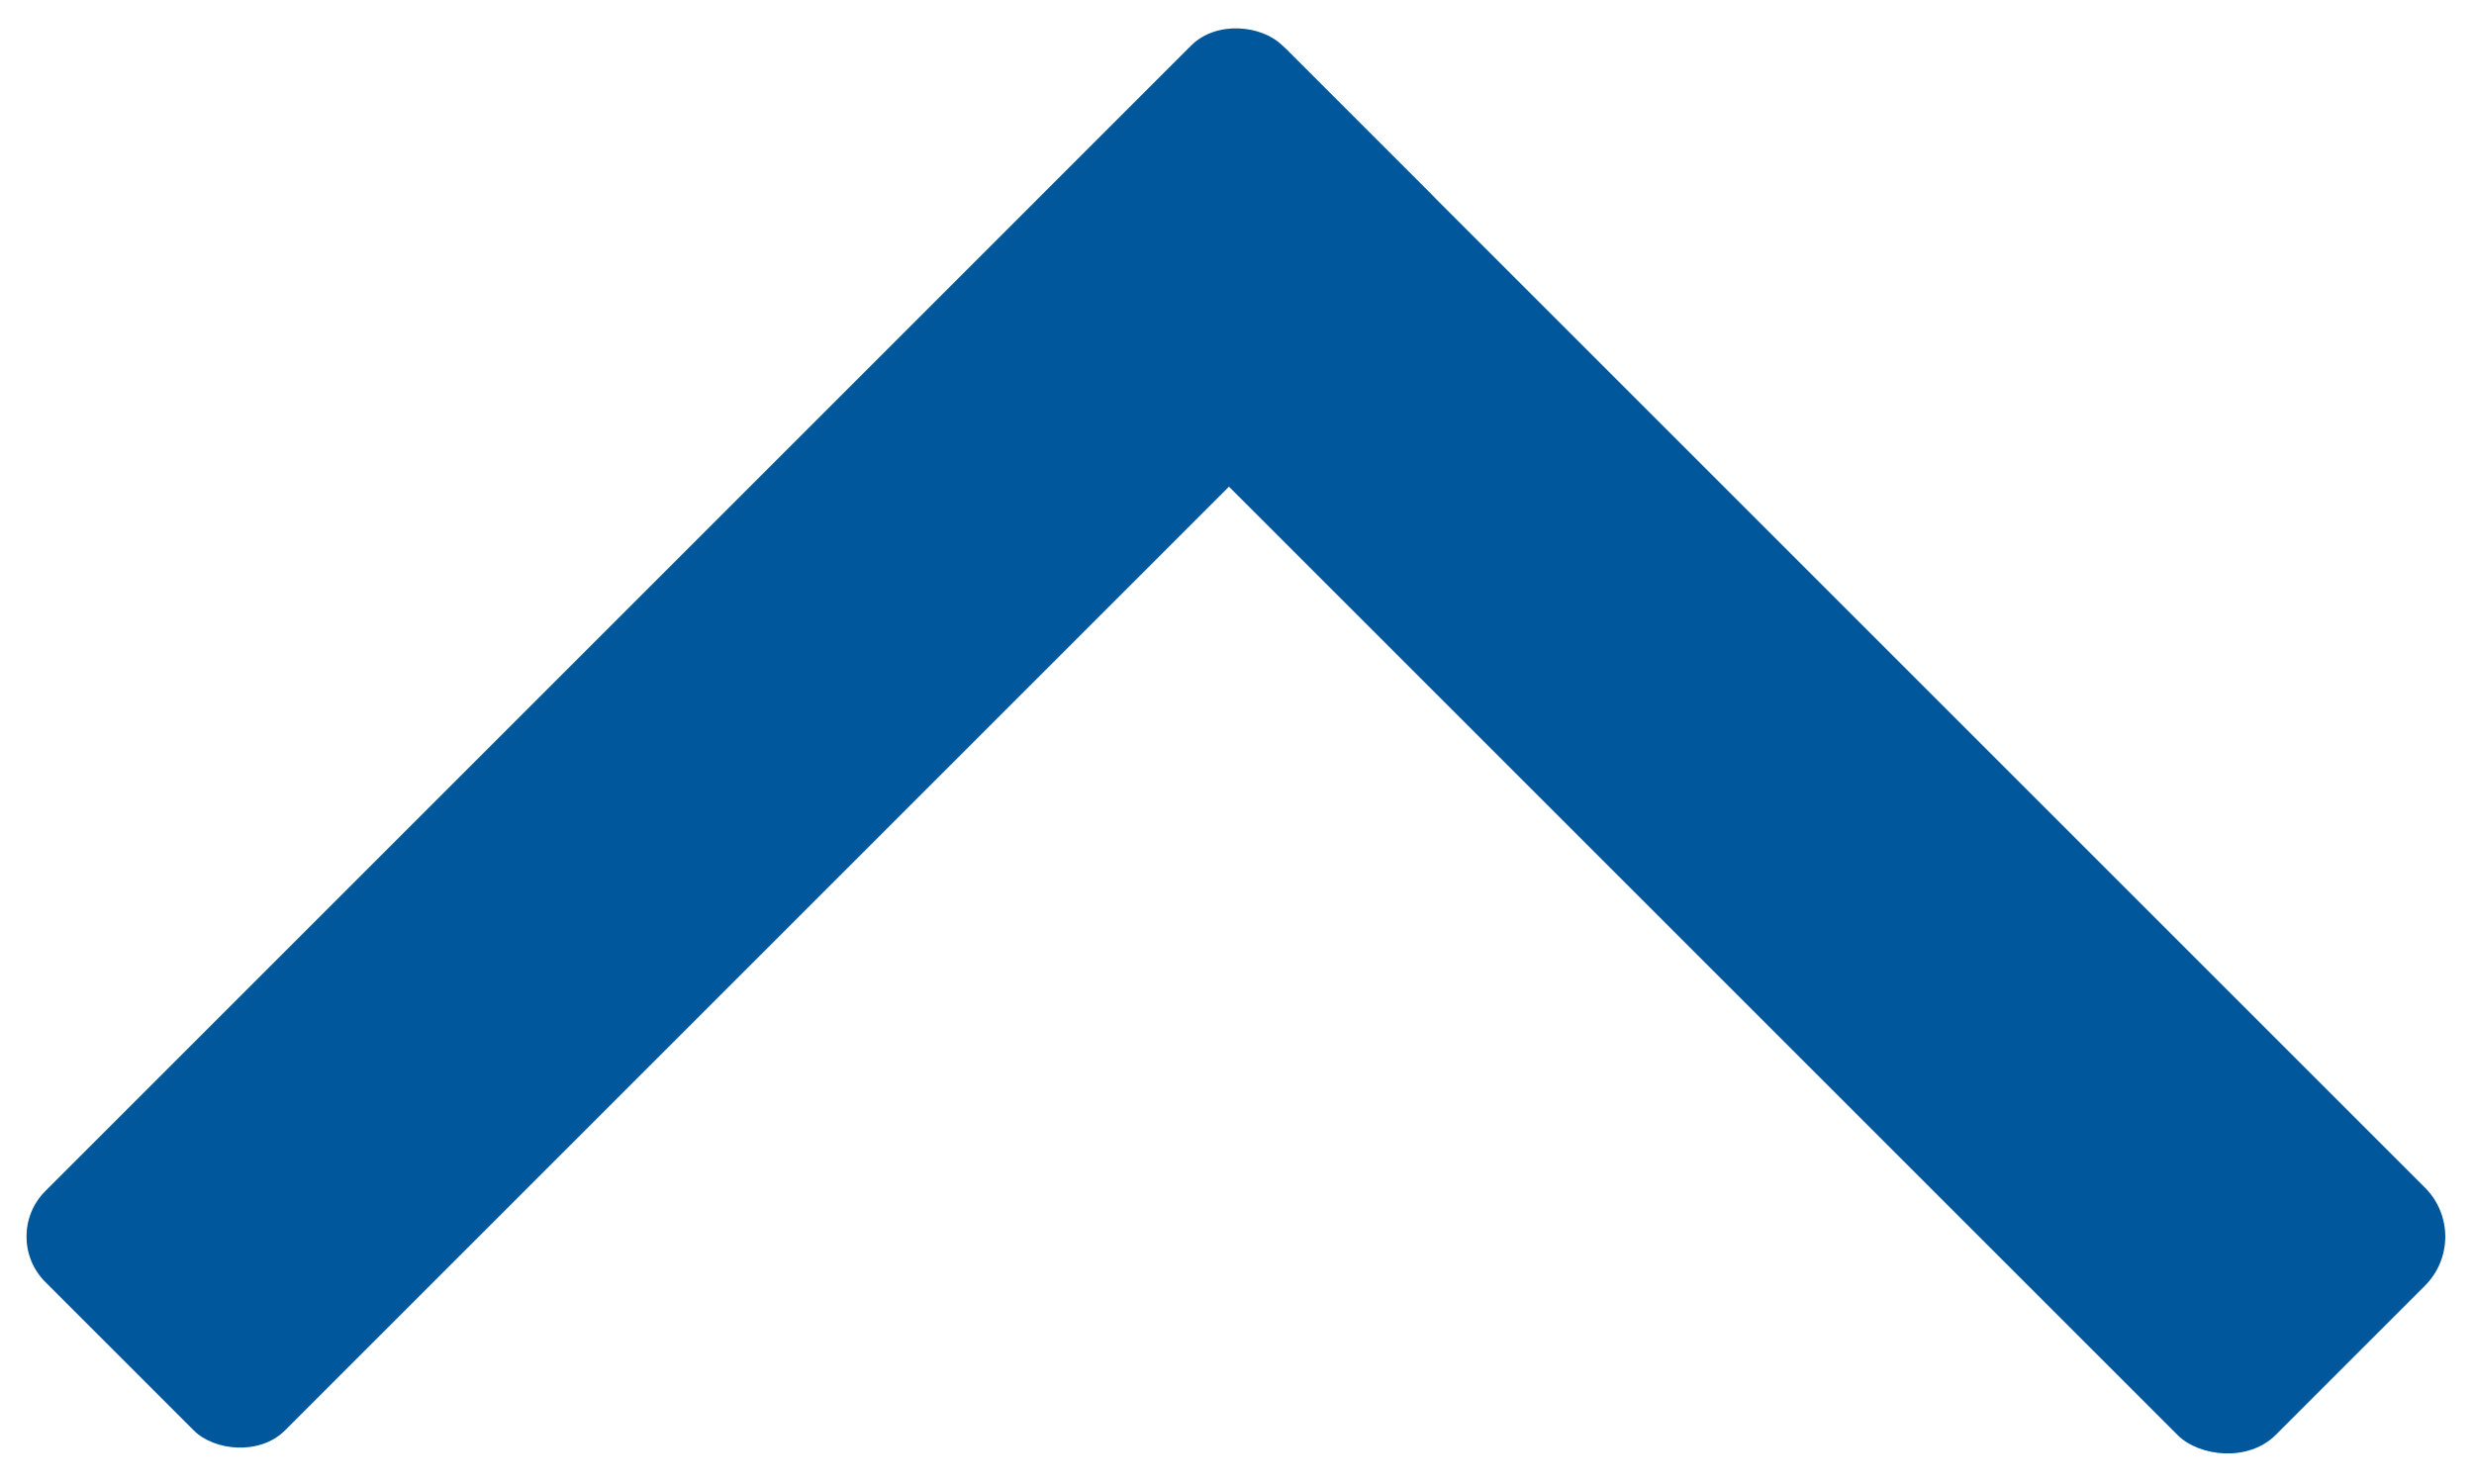 <svg xmlns="http://www.w3.org/2000/svg" width="12.986" height="7.792" viewBox="0 0 12.986 7.792">
  <defs>
    <style>
      .cls-1 {
        fill: #01579b;
      }
    </style>
  </defs>
  <g id="Group_414" data-name="Group 414" transform="translate(12.986 7.085) rotate(180)">
    <g id="Group_413" data-name="Group 413">
      <g id="Group_411" data-name="Group 411" transform="translate(5.944 0.042)">
        <rect id="Rectangle_114" data-name="Rectangle 114" class="cls-1" width="9.182" height="1.778" rx="0.338" transform="translate(-0.707 5.786) rotate(-45)"/>
      </g>
      <g id="Group_412" data-name="Group 412">
        <rect id="Rectangle_115" data-name="Rectangle 115" class="cls-1" width="1.837" height="9.182" rx="0.364" transform="matrix(0.707, -0.707, 0.707, 0.707, 0, 0.592)"/>
      </g>
    </g>
  </g>
</svg>
